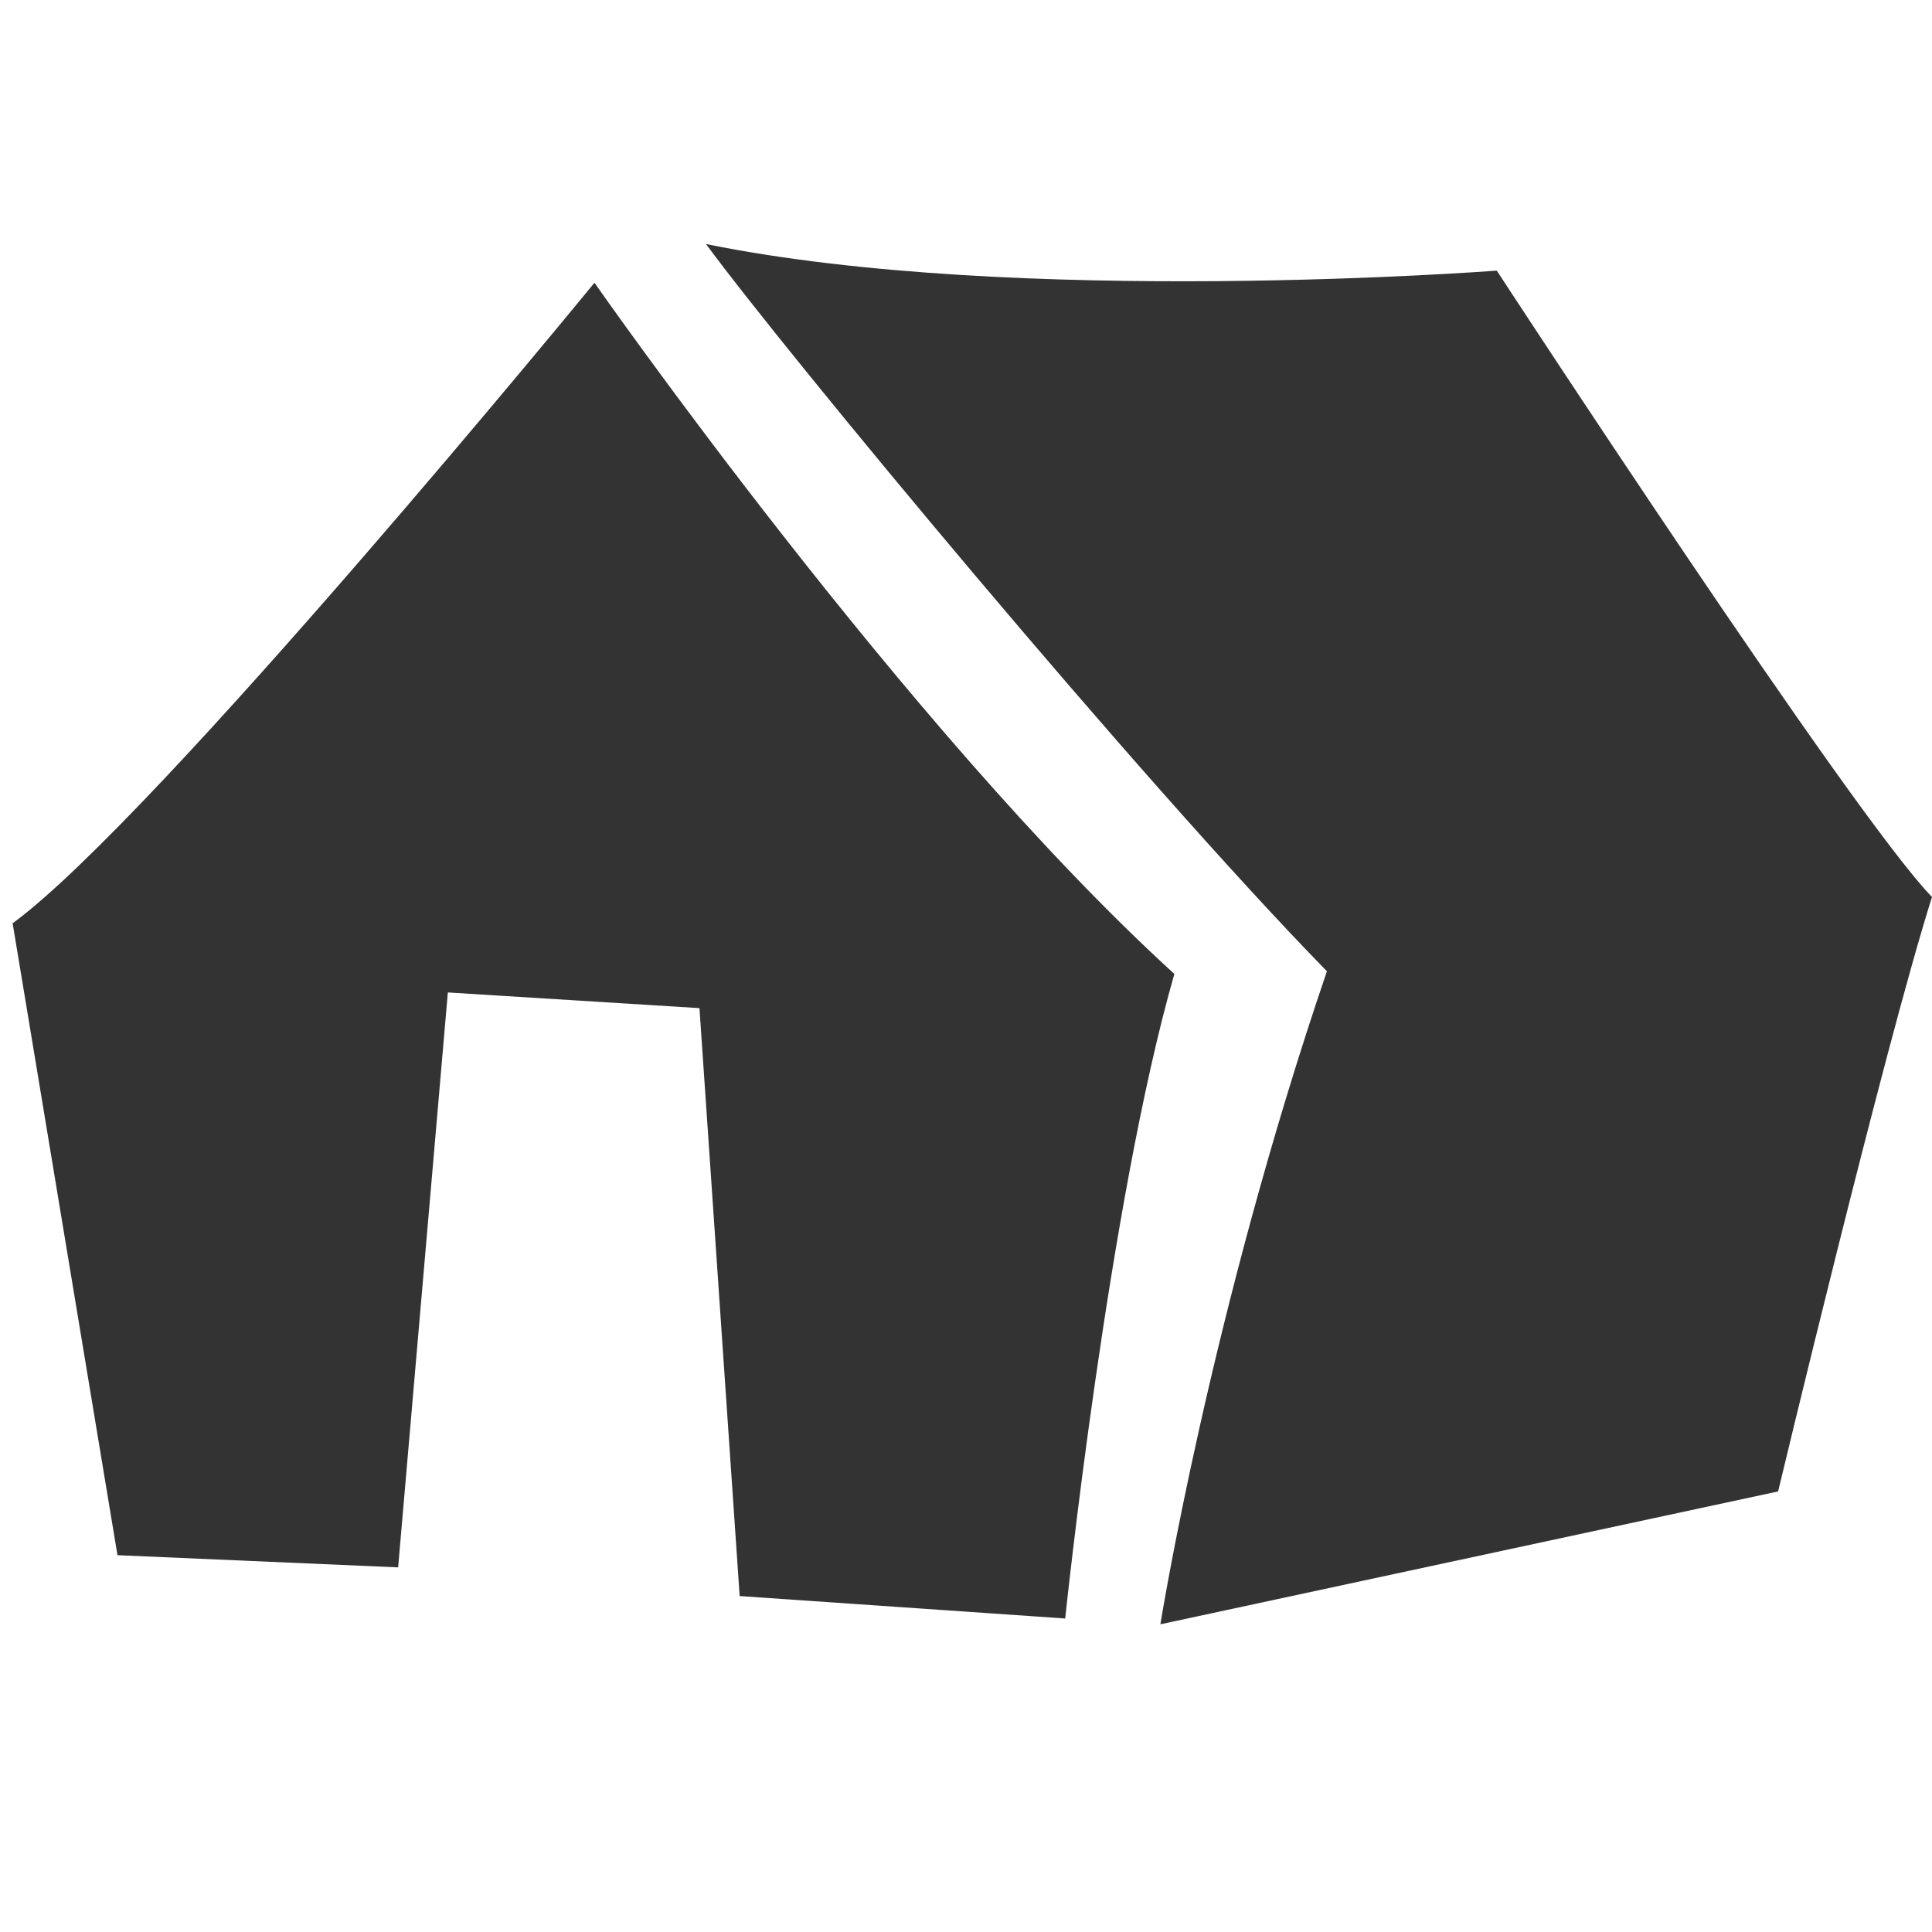 <?xml version="1.0" encoding="utf-8"?>
<!-- Generator: Adobe Illustrator 15.0.0, SVG Export Plug-In . SVG Version: 6.00 Build 0)  -->
<!DOCTYPE svg PUBLIC "-//W3C//DTD SVG 1.1//EN" "http://www.w3.org/Graphics/SVG/1.1/DTD/svg11.dtd">
<svg version="1.1" id="Layer_1" xmlns="http://www.w3.org/2000/svg" xmlns:xlink="http://www.w3.org/1999/xlink" x="0px" y="0px"
	 width="26px" height="26px" viewBox="0 0 26 26" enable-background="new 0 0 26 26" xml:space="preserve">
<rect fill="none" width="26" height="26"/>
<rect fill="none" width="26" height="26"/>
<path fill="#333333" d="M1.581,20.929l3.777,0.164l0.669-7.737l3.386,0.211l0.541,7.912l4.381,0.302c0,0,0.582-5.587,1.469-8.674
	C12.202,9.824,8,3.805,8,3.805s-5.898,7.208-7.83,8.62L1.581,20.929z"/>
<path fill="#333333" d="M9.501,3.284c1.067,1.453,5.811,7.182,8.356,9.787c-1.574,4.614-2.241,8.788-2.241,8.788l8.313-1.788
	c0,0,1.433-5.986,2.071-8c-1.062-1.084-5.857-8.429-5.857-8.429S13.688,4.138,9.501,3.284z"/>
</svg>
